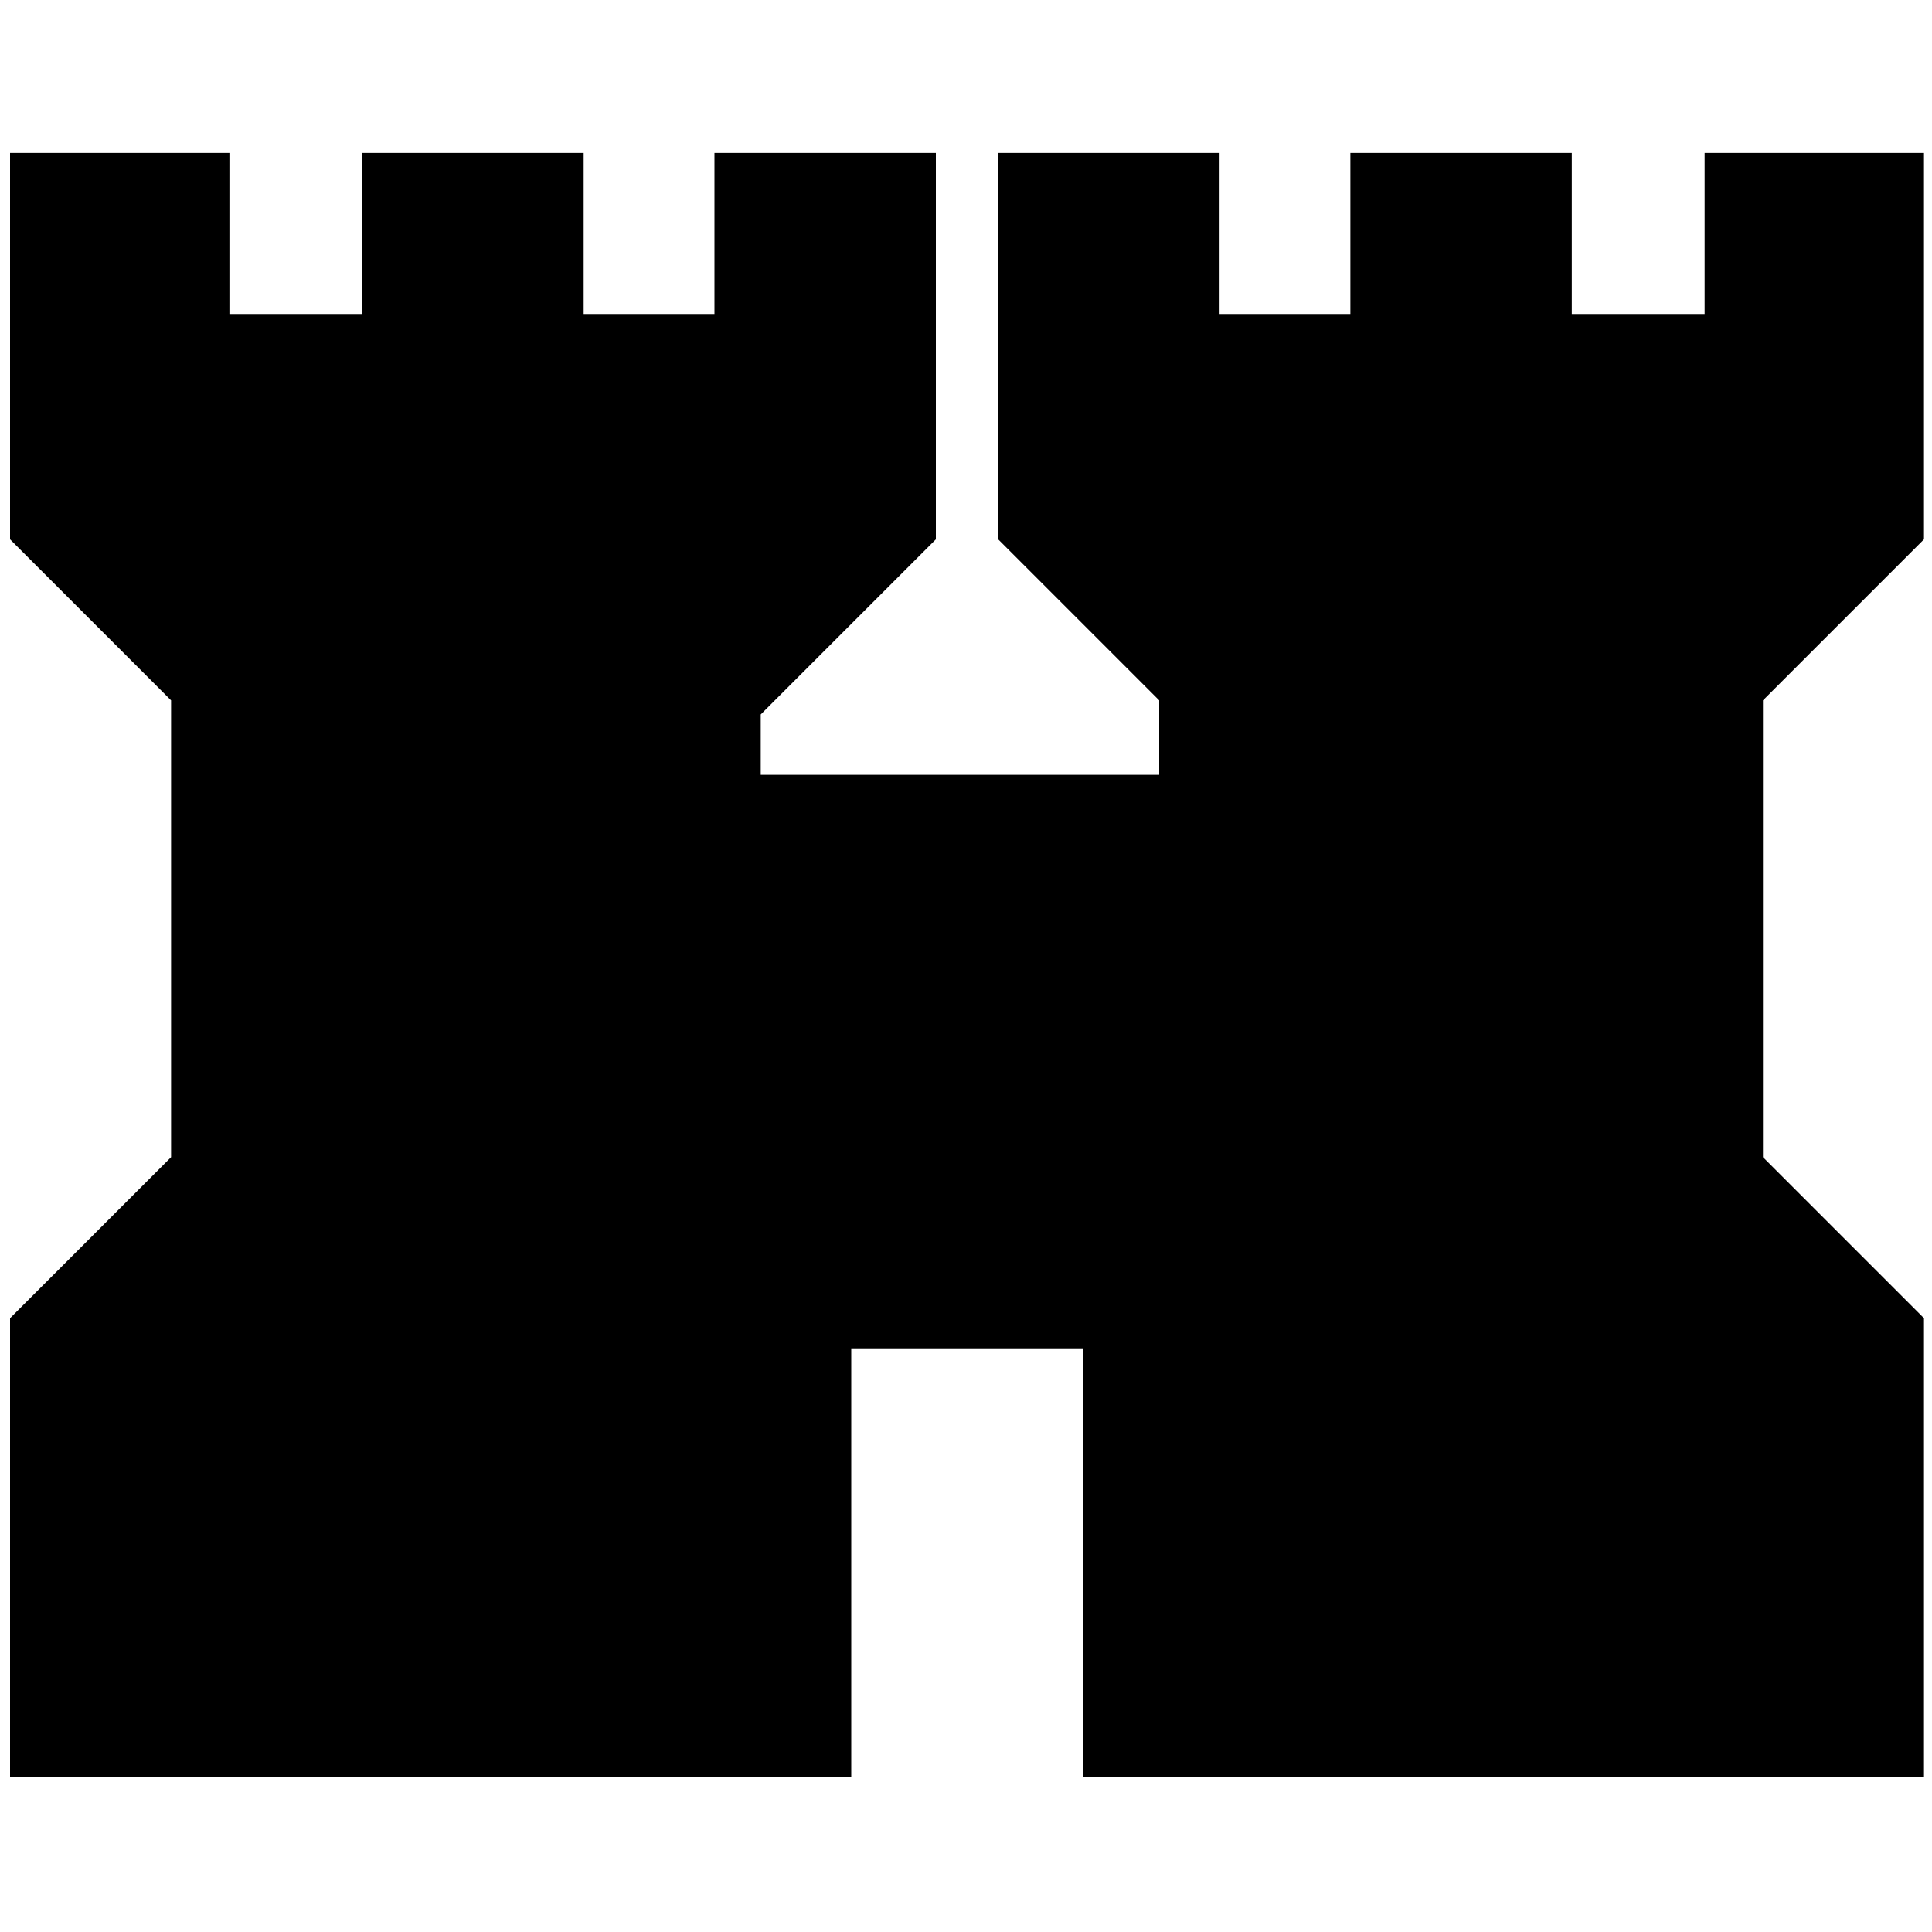<svg xmlns="http://www.w3.org/2000/svg" height="20" width="20"><path d="M0.104 18.396V13.646L1.771 11.979V7.25L0.104 5.583V1.583H2.375V3.25H3.75V1.583H6.042V3.25H7.396V1.583H9.688V5.583L7.875 7.396V8.021H12V7.25L10.333 5.583V1.583H12.625V3.25H13.979V1.583H16.271V3.25H17.646V1.583H19.917V5.583L18.25 7.25V11.979L19.917 13.646V18.396H11.208V13.958H8.812V18.396Z"/></svg>